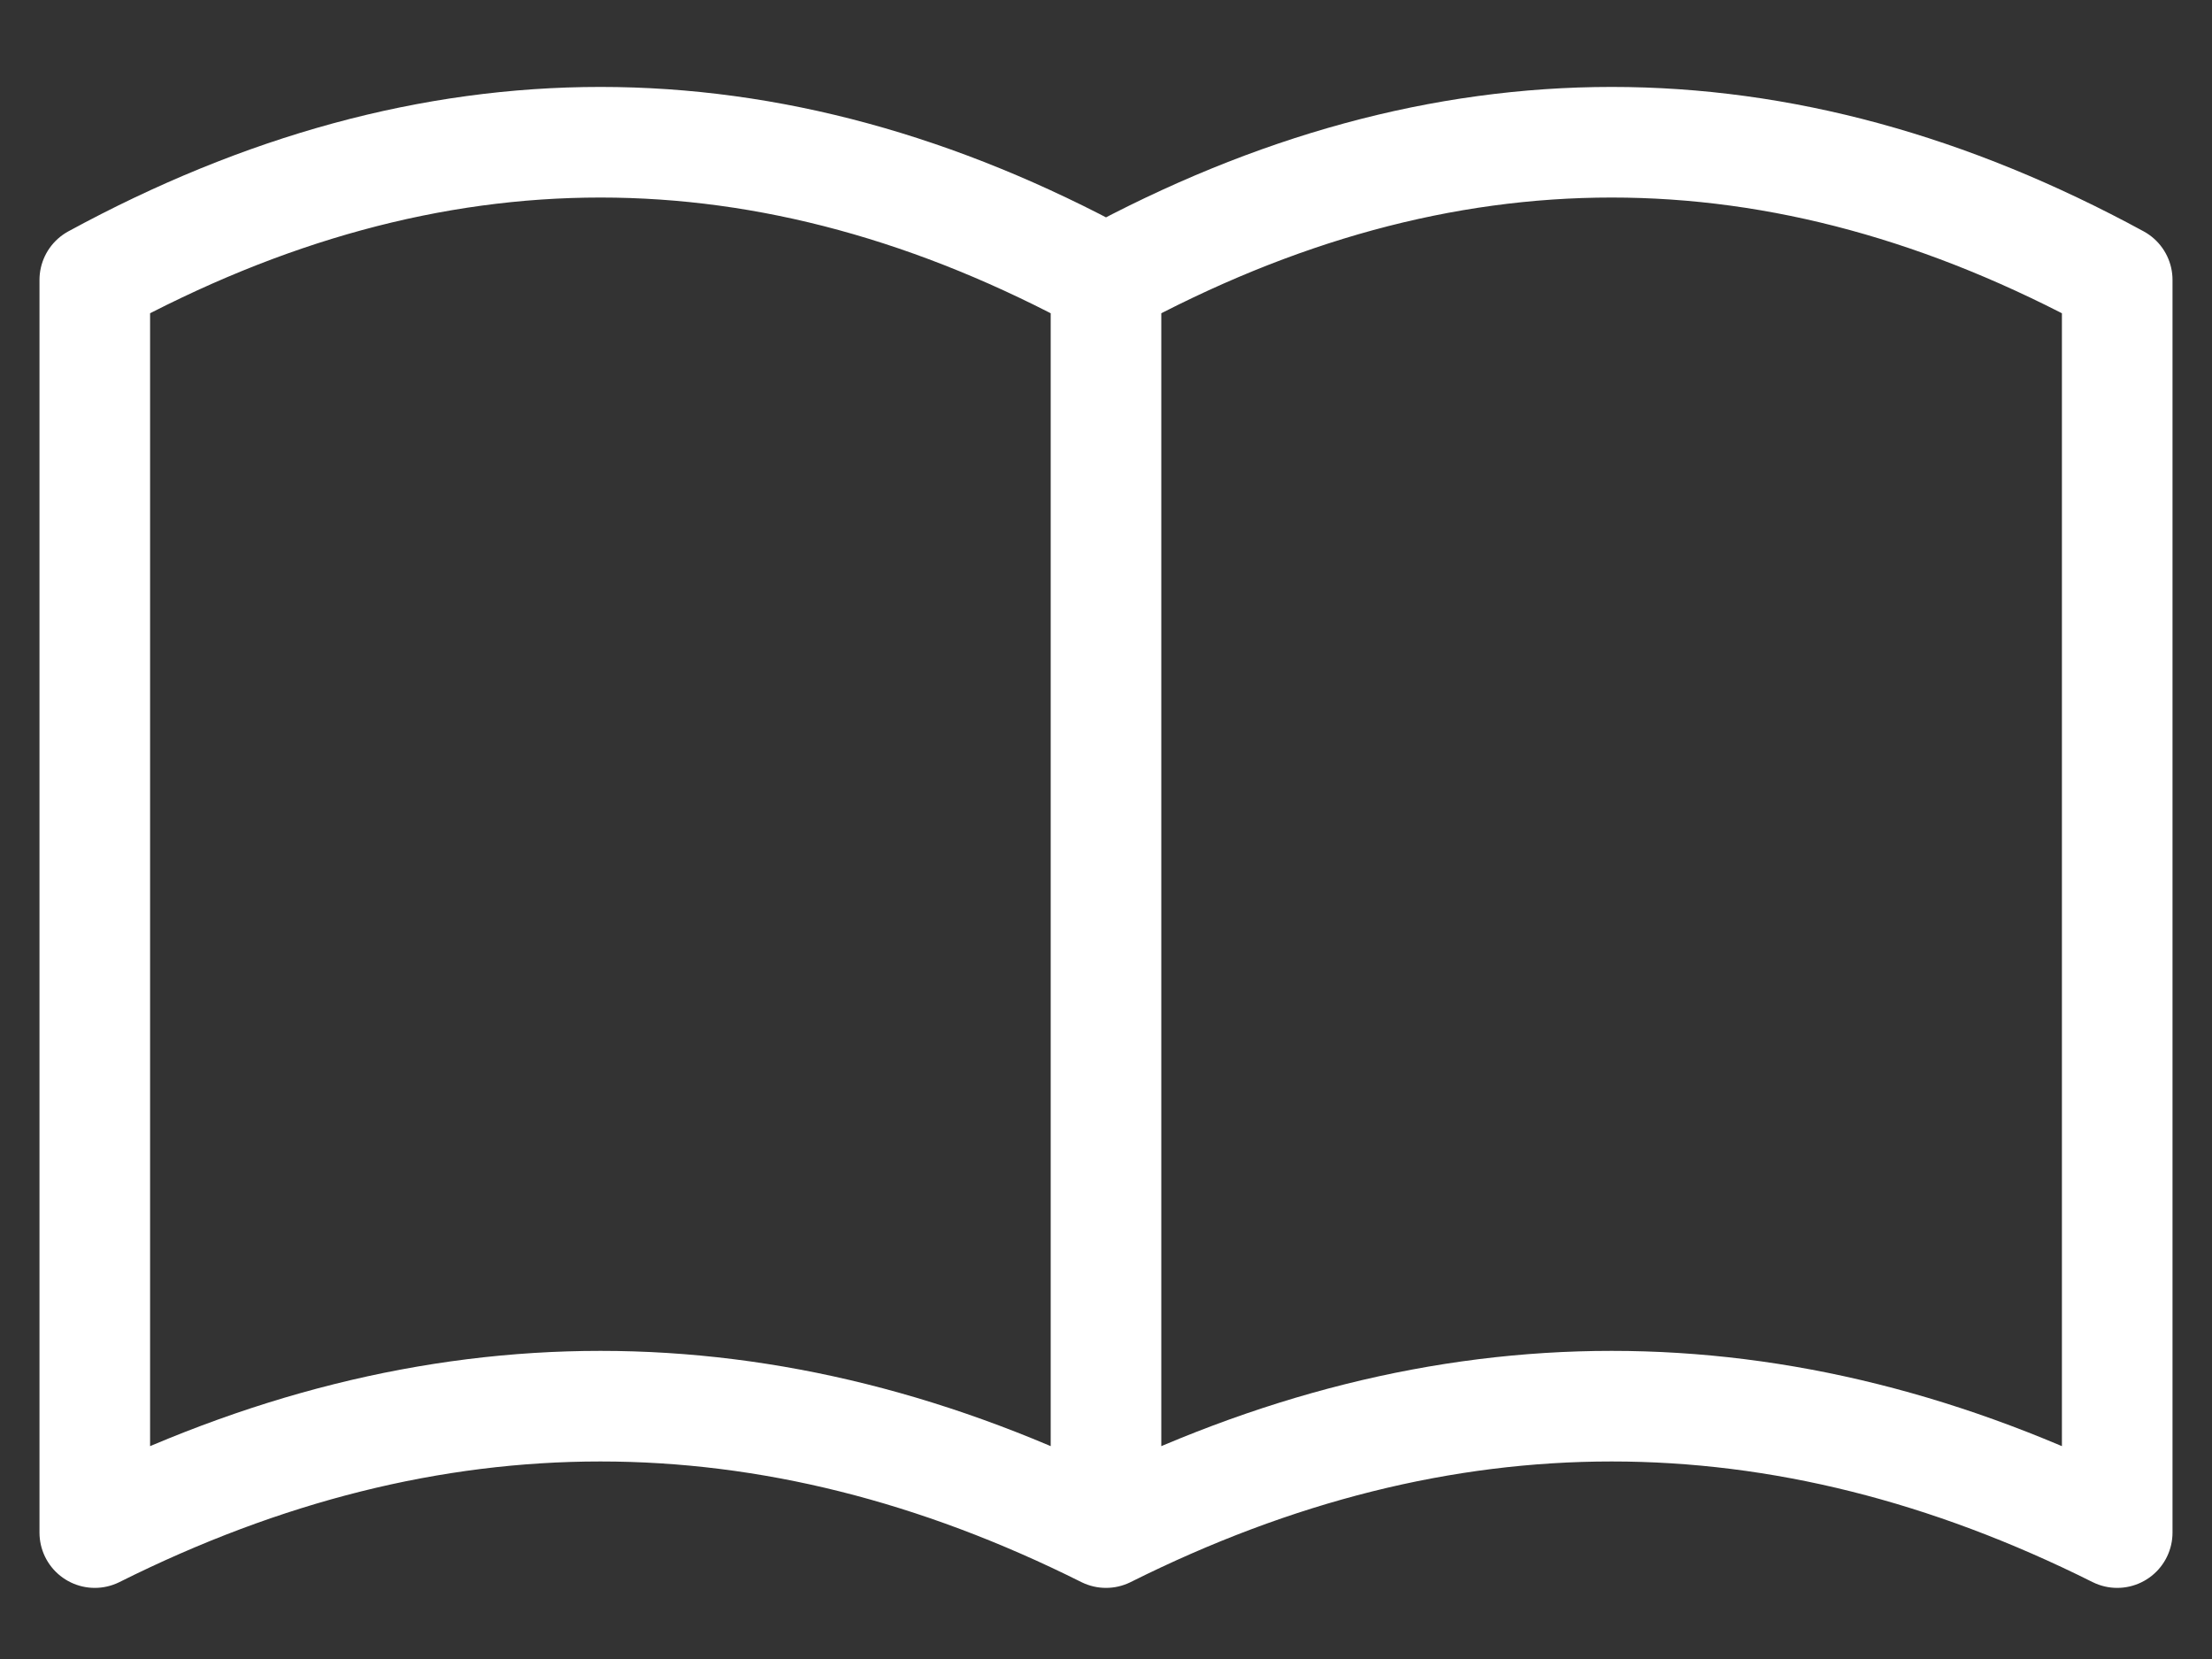 <svg width="20" height="15" viewBox="0 0 20 15" fill="none" xmlns="http://www.w3.org/2000/svg">
<rect x="0" y="0" width="20" height="15" fill="#333333" stroke="none"/>
<path d="M10 2.531C11.524 1.702 13.048 1.286 14.572 1.286C16.095 1.286 17.619 1.702 19.143 2.531V13.857C17.619 13.095 16.095 12.714 14.572 12.714C13.048 12.714 11.524 13.095 10 13.857M10 2.531V13.857M10 2.531C8.477 1.702 6.952 1.286 5.429 1.286C3.905 1.286 2.381 1.702 0.857 2.531V13.857C2.381 13.095 3.905 12.714 5.429 12.714C6.952 12.714 8.477 13.095 10 13.857" stroke="white" stroke-linecap="round" stroke-linejoin="round"/>
</svg>

